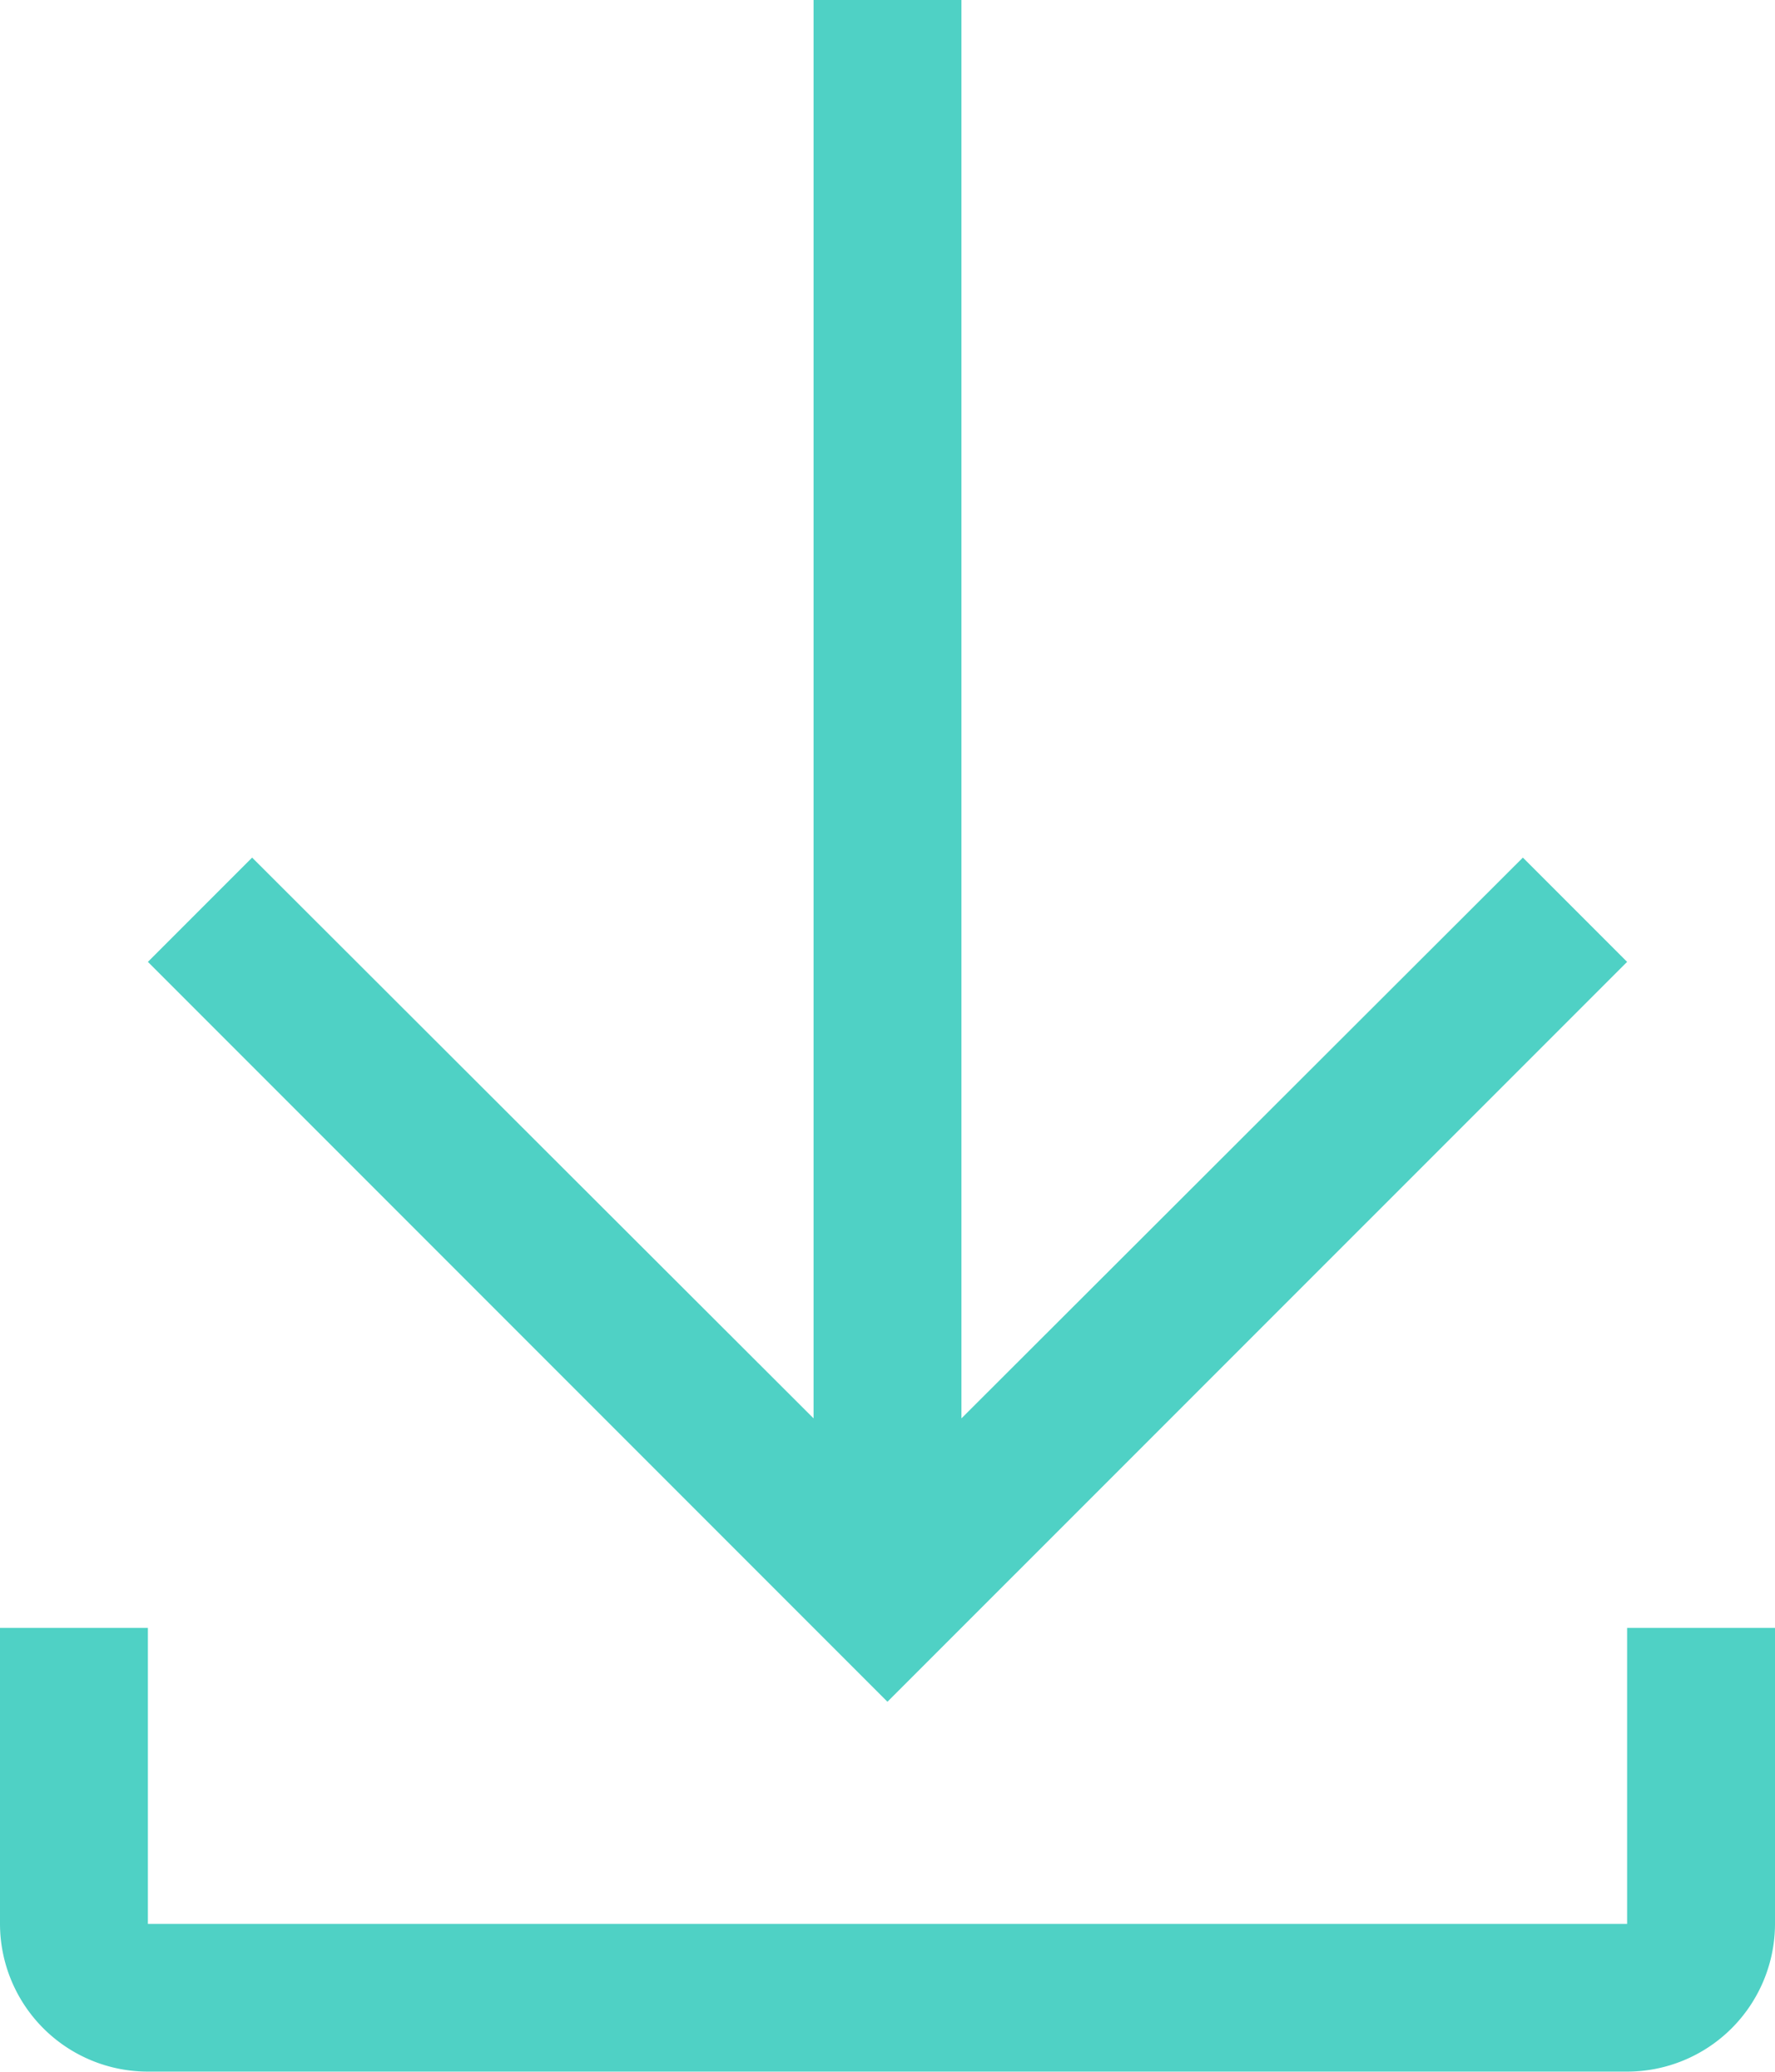 <svg xmlns="http://www.w3.org/2000/svg" width="17.607" height="20.542" viewBox="0 0 17.607 20.542">
  <g id="download" transform="translate(-4.5 -2.25)">
    <path id="Path_12290" data-name="Path 12290" d="M21.423,11.787l-1.034-1.034L14.82,16.313V2.25H13.353V16.313L7.784,10.753,6.75,11.787l7.336,7.336Z" transform="translate(-0.783)" fill="#4FD1C5"/>
    <path id="Path_12291" data-name="Path 12291" d="M20.64,27v2.935H5.967V27H4.5v2.935A1.467,1.467,0,0,0,5.967,31.4H20.64a1.467,1.467,0,0,0,1.467-1.467V27Z" transform="translate(0 -8.61)" fill="#4FD1C5"/>
  </g>
</svg>
